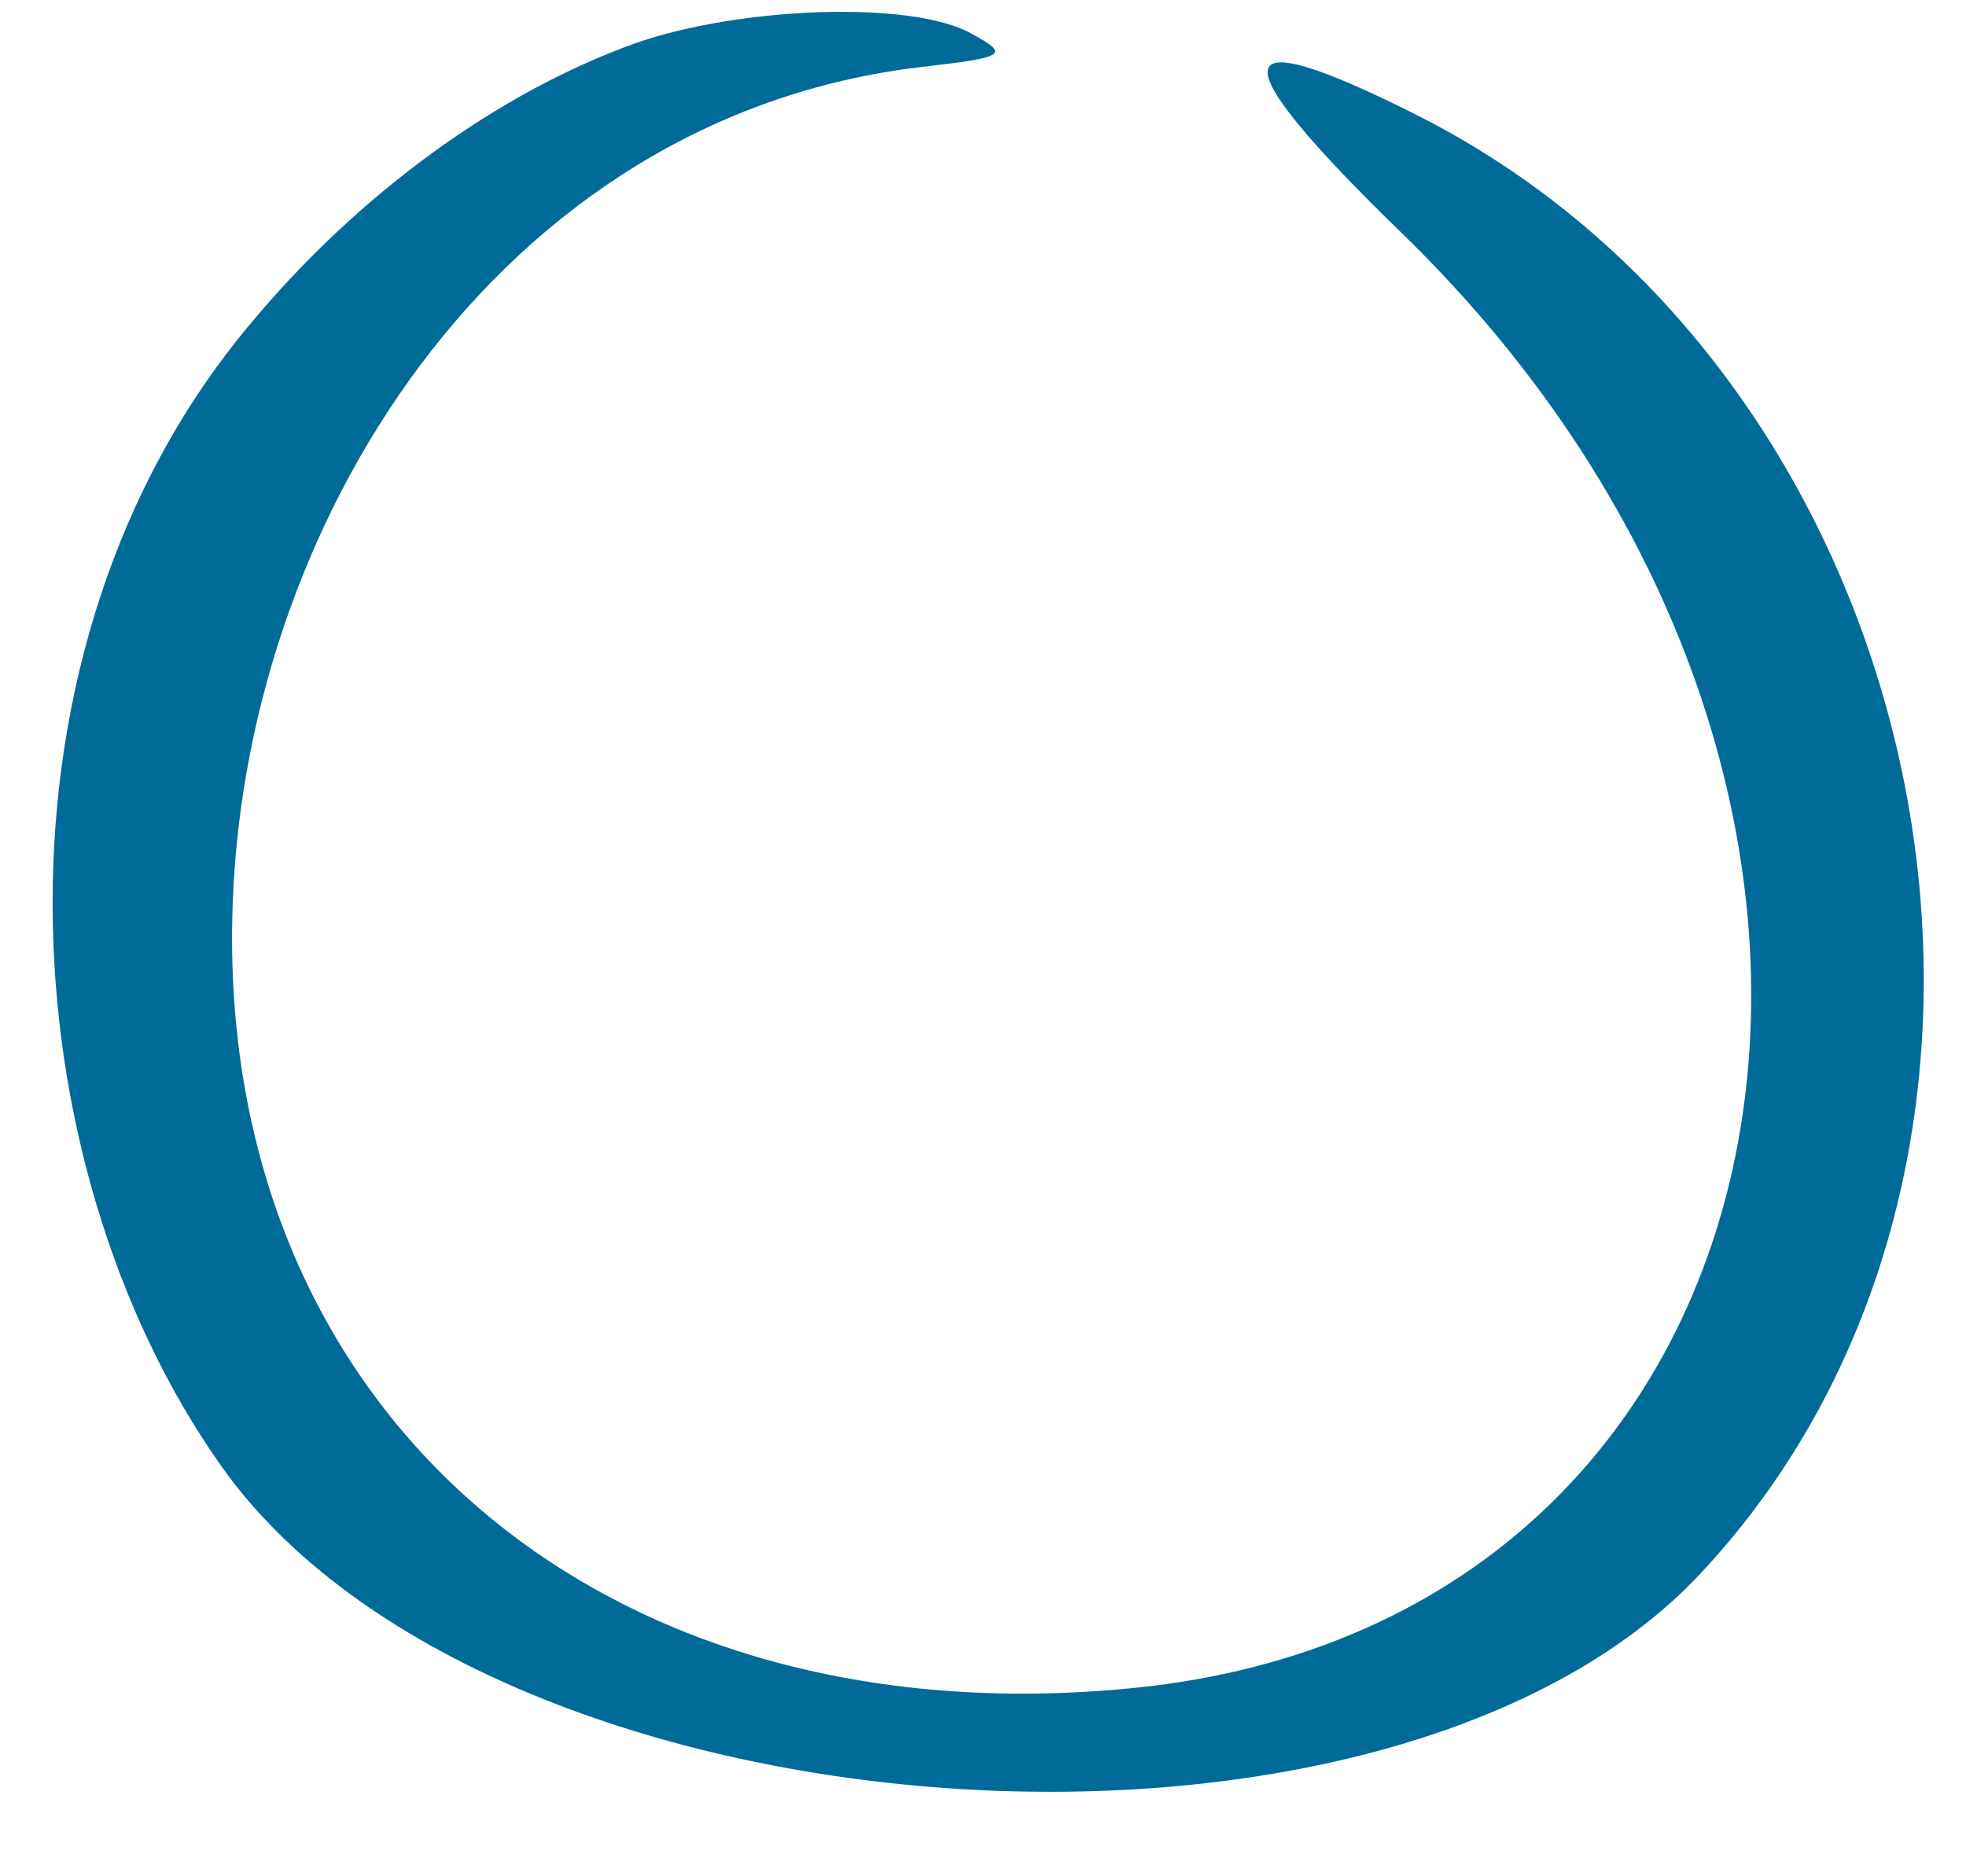 <svg width="22" height="21" viewBox="0 0 22 21" fill="none" xmlns="http://www.w3.org/2000/svg">
  <path d="M15.855 1.288C13.687 0.197 13.632 0.611 15.676 2.599C22.069 8.799 20.343 18.133 12.679 18.893C6.728 19.486 2.489 15.814 2.599 10.29C2.682 5.899 5.568 1.301 10.318 0.749C11.271 0.639 11.298 0.611 10.87 0.376C10.208 0.003 8.274 0.073 7.101 0.487C5.568 1.039 4.008 2.171 2.793 3.635C-0.259 7.28 0.073 13.011 2.475 16.407C5.472 20.646 15.51 21.378 19.031 17.609C23.449 12.886 21.765 4.27 15.855 1.288Z" fill="#006B99" />
</svg>